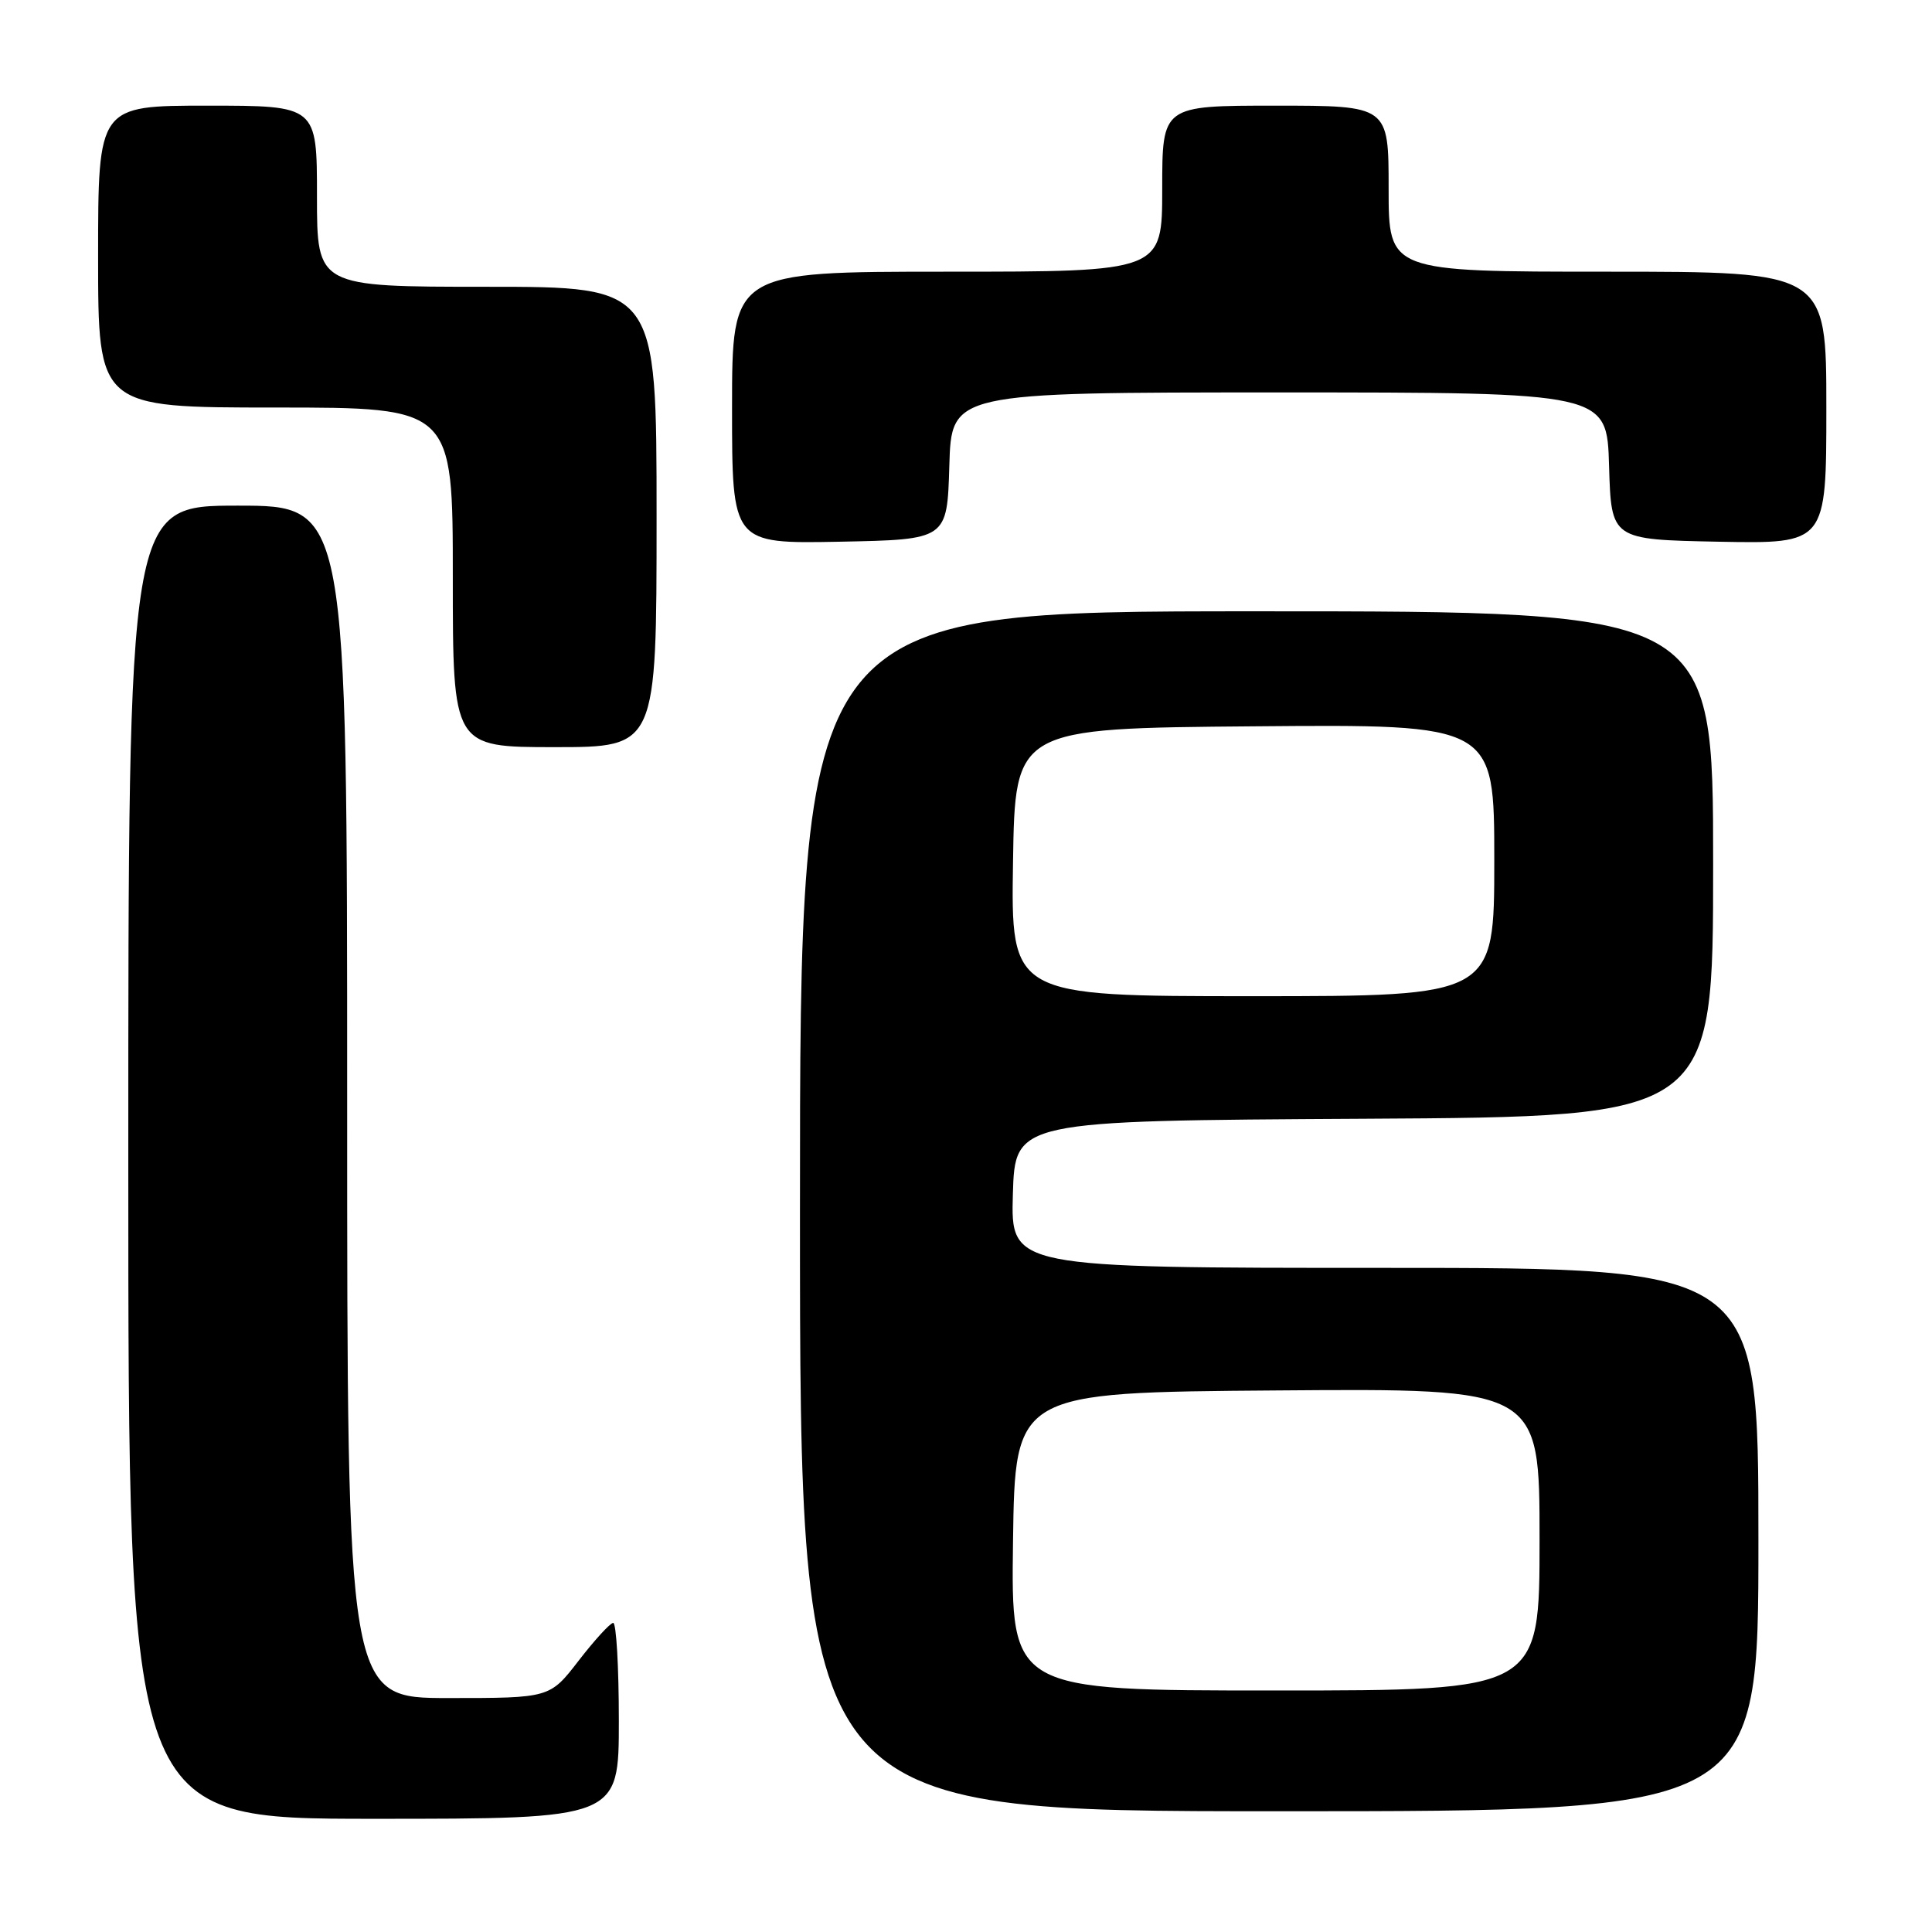 <?xml version="1.0" encoding="UTF-8" standalone="no"?>
<!DOCTYPE svg PUBLIC "-//W3C//DTD SVG 1.1//EN" "http://www.w3.org/Graphics/SVG/1.1/DTD/svg11.dtd" >
<svg xmlns="http://www.w3.org/2000/svg" xmlns:xlink="http://www.w3.org/1999/xlink" version="1.1" viewBox="0 0 256 256">
 <g >
 <path fill="currentColor"
d=" M 82.00 228.00 C 82.00 220.85 81.66 215.02 81.25 215.04 C 80.84 215.07 78.78 217.32 76.68 220.04 C 72.85 225.00 72.85 225.00 59.43 225.00 C 46.00 225.00 46.00 225.00 46.00 146.00 C 46.00 67.00 46.00 67.00 31.50 67.00 C 17.00 67.00 17.00 67.00 17.00 154.00 C 17.00 241.00 17.00 241.00 49.50 241.00 C 82.00 241.00 82.00 241.00 82.00 228.00 Z  M 233.00 204.00 C 233.00 168.00 233.00 168.00 183.46 168.00 C 133.93 168.00 133.93 168.00 134.21 158.25 C 134.50 148.50 134.50 148.50 180.75 148.24 C 227.00 147.98 227.00 147.98 227.00 114.49 C 227.00 81.00 227.00 81.00 166.50 81.00 C 106.00 81.00 106.00 81.00 106.00 160.50 C 106.00 240.00 106.00 240.00 169.50 240.00 C 233.00 240.00 233.00 240.00 233.00 204.00 Z  M 87.00 68.50 C 87.00 38.00 87.00 38.00 64.50 38.00 C 42.00 38.00 42.00 38.00 42.00 26.00 C 42.00 14.00 42.00 14.00 27.50 14.00 C 13.00 14.00 13.00 14.00 13.00 34.00 C 13.00 54.00 13.00 54.00 36.50 54.00 C 60.00 54.00 60.00 54.00 60.00 76.50 C 60.00 99.00 60.00 99.00 73.50 99.00 C 87.00 99.00 87.00 99.00 87.00 68.50 Z  M 125.79 61.75 C 126.07 52.00 126.07 52.00 169.50 52.00 C 212.93 52.00 212.93 52.00 213.21 61.75 C 213.50 71.50 213.50 71.50 227.75 71.78 C 242.00 72.05 242.00 72.05 242.00 54.03 C 242.00 36.00 242.00 36.00 213.00 36.00 C 184.00 36.00 184.00 36.00 184.00 25.00 C 184.00 14.00 184.00 14.00 169.00 14.00 C 154.00 14.00 154.00 14.00 154.00 25.00 C 154.00 36.00 154.00 36.00 125.50 36.00 C 97.00 36.00 97.00 36.00 97.00 54.03 C 97.00 72.05 97.00 72.05 111.25 71.78 C 125.50 71.50 125.50 71.50 125.79 61.75 Z  M 134.23 204.25 C 134.50 184.50 134.50 184.50 169.25 184.24 C 204.00 183.97 204.00 183.97 204.00 203.99 C 204.00 224.00 204.00 224.00 168.98 224.00 C 133.96 224.00 133.96 224.00 134.23 204.25 Z  M 134.23 114.25 C 134.50 96.50 134.50 96.50 166.25 96.24 C 198.00 95.97 198.00 95.97 198.00 113.99 C 198.00 132.00 198.00 132.00 165.98 132.00 C 133.95 132.00 133.95 132.00 134.23 114.25 Z "/>
</g>
</svg>